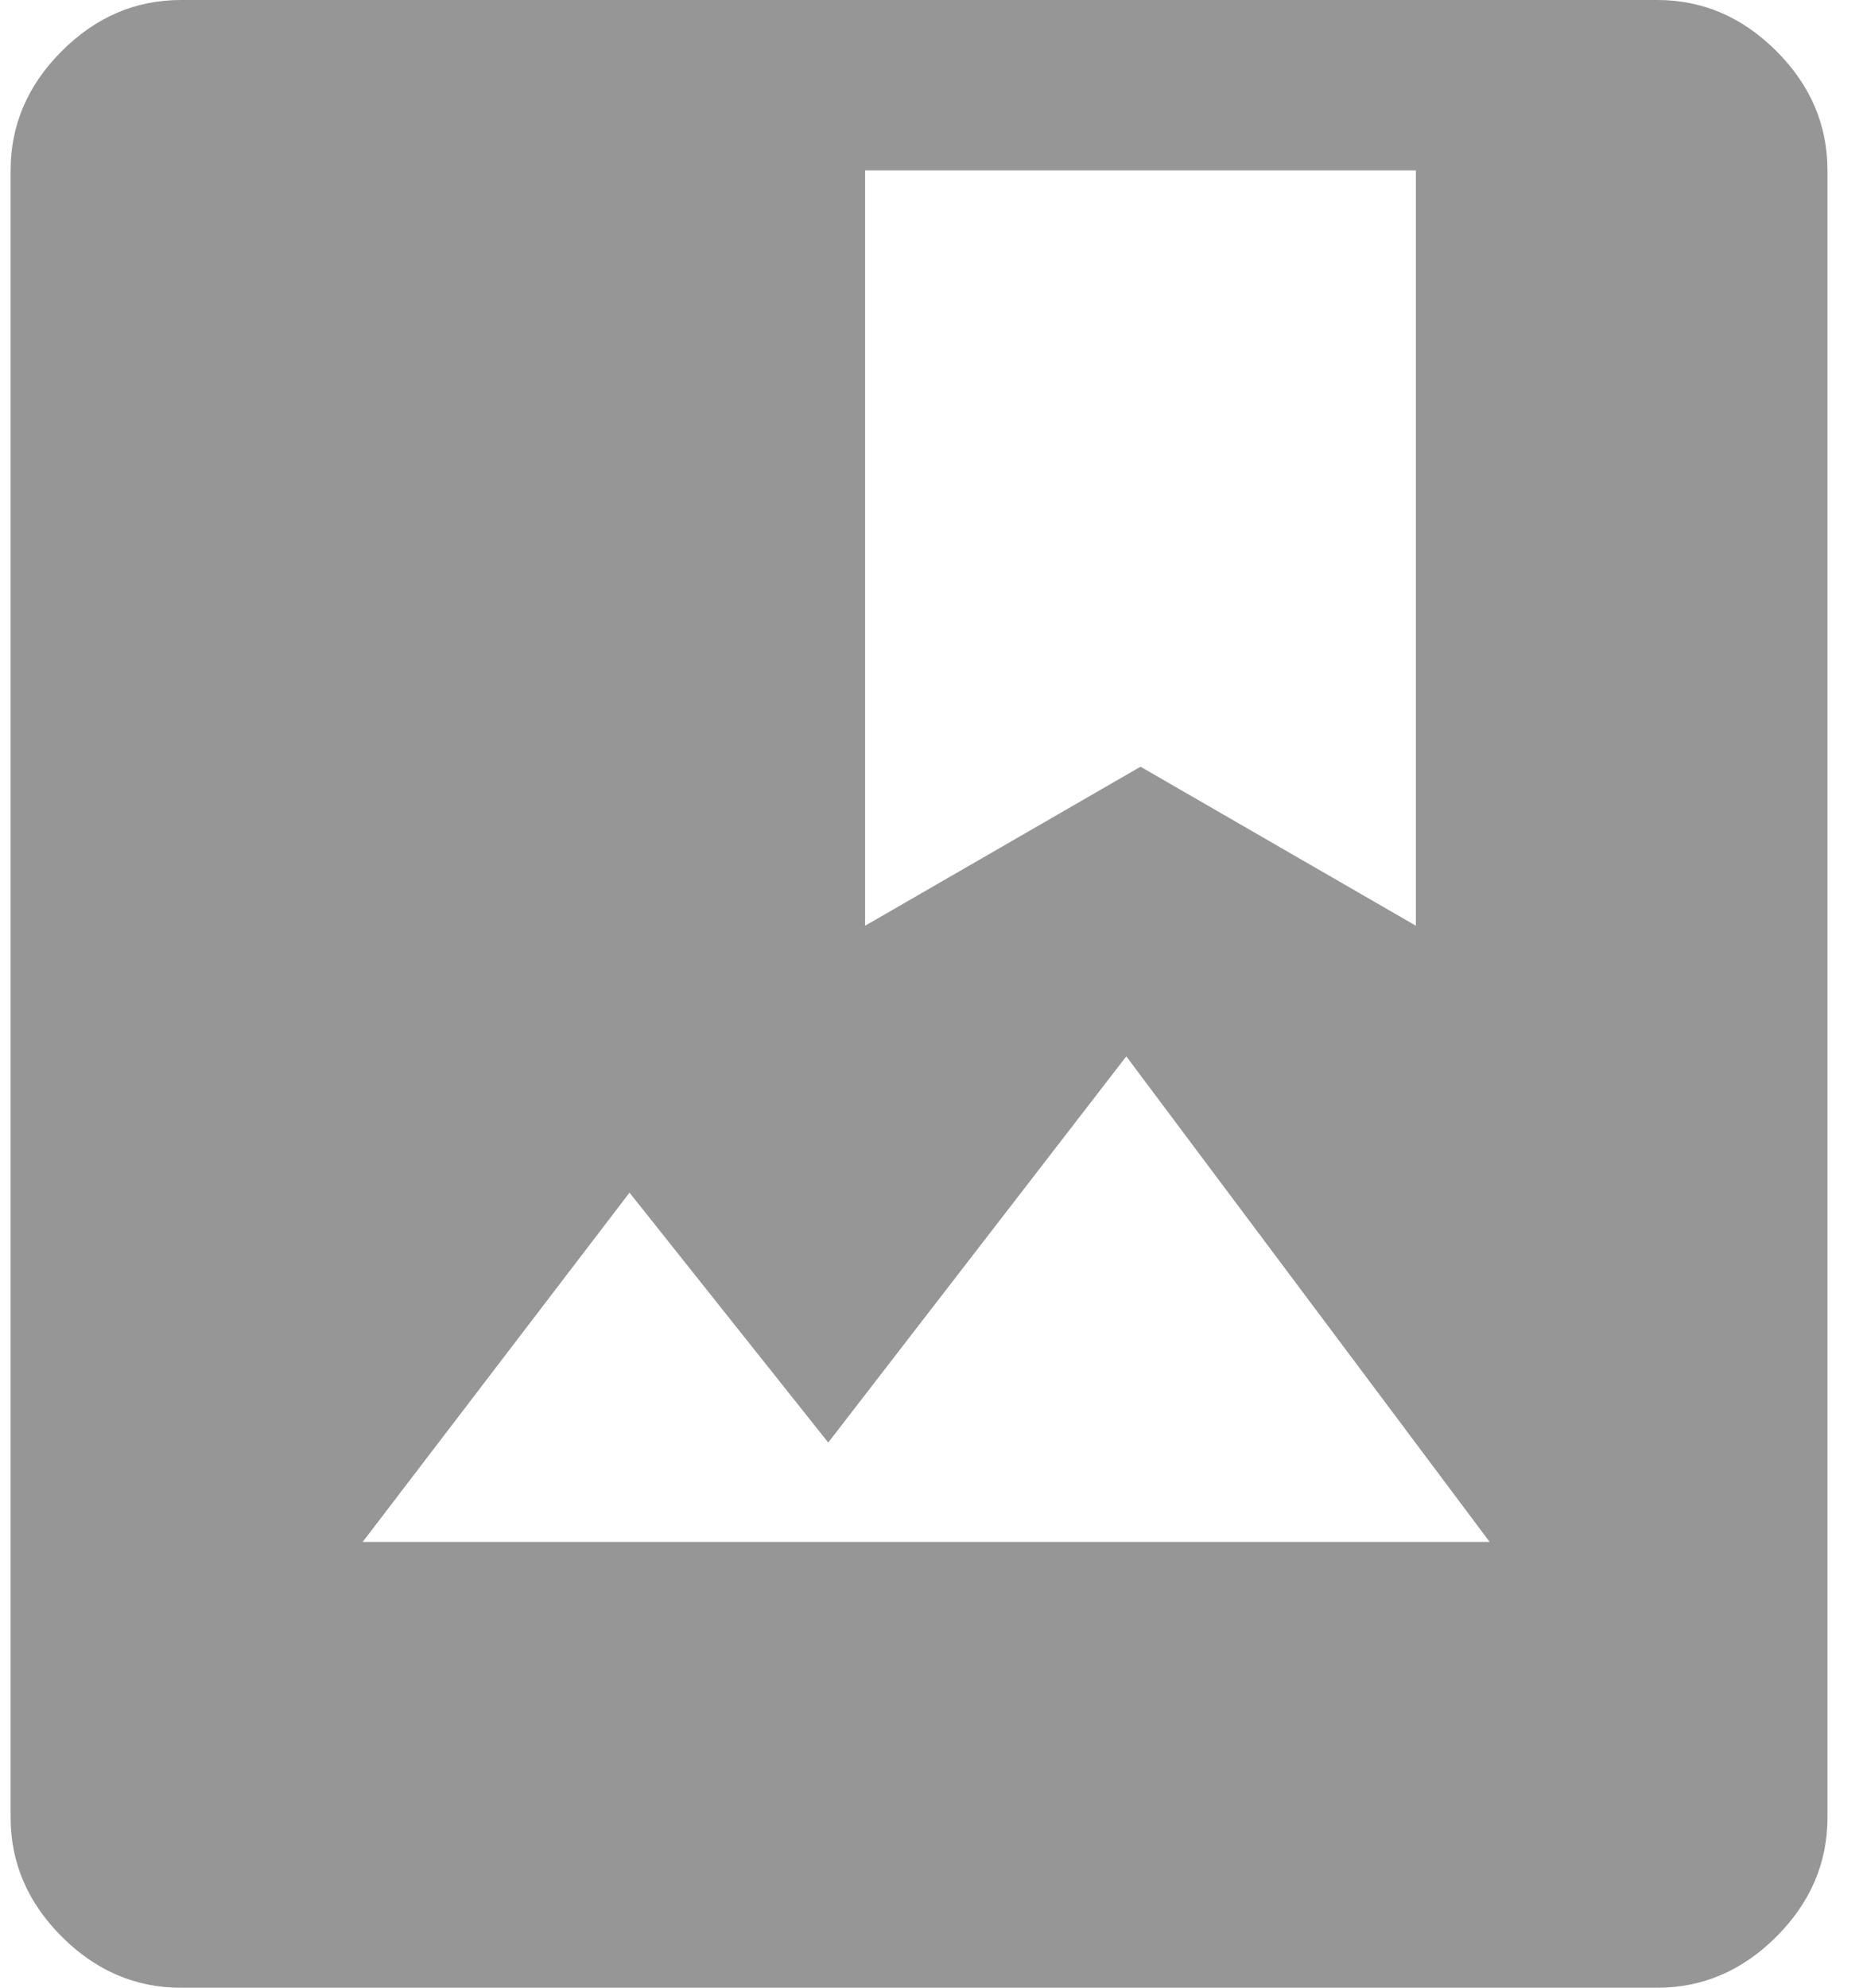 <svg width="30" height="32" viewBox="0 0 30 32" fill="none" xmlns="http://www.w3.org/2000/svg">
<path d="M2.914 32C2.183 32 1.543 31.726 0.994 31.177C0.446 30.629 0.171 29.989 0.171 29.257V2.743C0.171 2.011 0.446 1.371 0.994 0.823C1.543 0.274 2.183 0 2.914 0H26.686C27.417 0 28.057 0.274 28.606 0.823C29.154 1.371 29.428 2.011 29.428 2.743V29.257C29.428 29.989 29.154 30.629 28.606 31.177C28.057 31.726 27.417 32 26.686 32H2.914ZM5.84 24.823H23.988L18.137 17.006L13.337 23.223L10.137 19.2L5.84 24.823ZM13.931 14.903L18.366 12.343L22.8 14.903V2.743H13.931V14.903Z" fill="#969696"/>
</svg>
